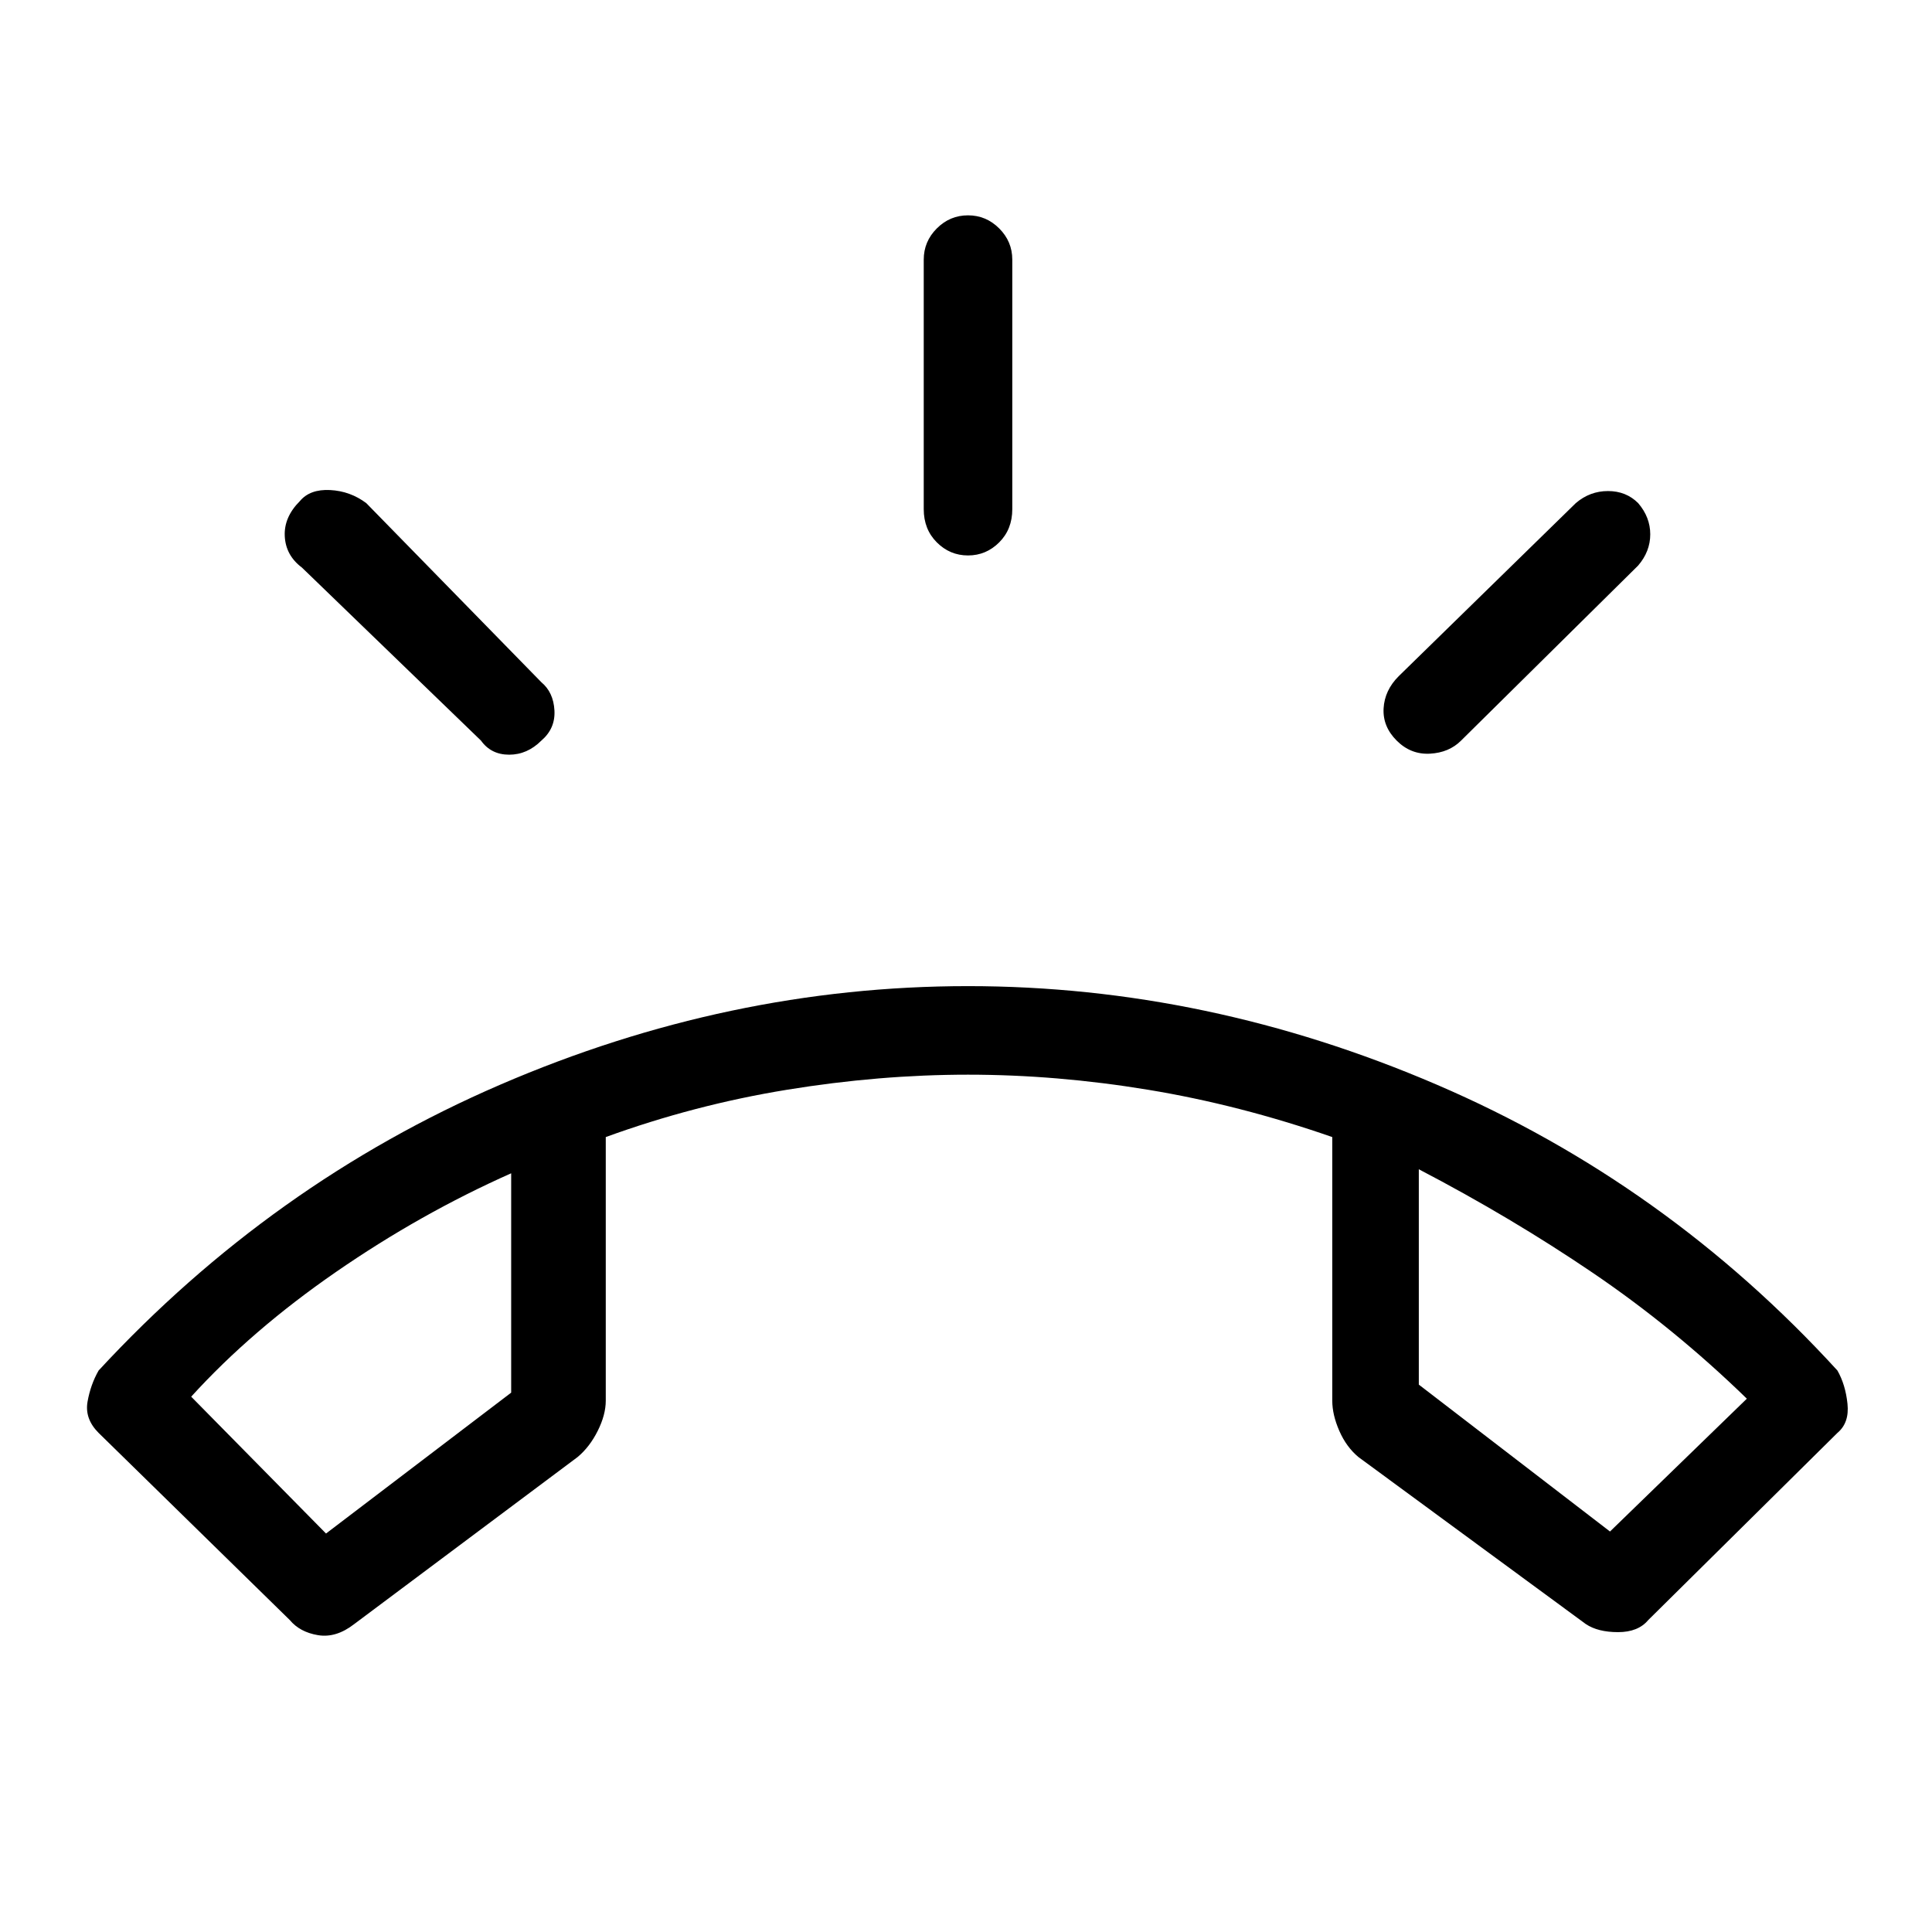 <svg xmlns="http://www.w3.org/2000/svg" height="48" width="48"><path d="M7.2 40.25 2.45 35.6Q2.1 35.25 2.175 34.825Q2.25 34.4 2.45 34.05Q6.75 29.4 12.425 26.95Q18.1 24.5 24.05 24.5Q30 24.5 35.7 26.95Q41.4 29.4 45.65 34.05Q45.85 34.4 45.9 34.875Q45.95 35.35 45.65 35.6L40.95 40.25Q40.7 40.55 40.2 40.55Q39.7 40.55 39.4 40.35L33.75 36.2Q33.45 35.95 33.275 35.55Q33.1 35.15 33.1 34.8V28.25Q30.8 27.45 28.525 27.075Q26.25 26.7 24.05 26.7Q21.85 26.7 19.55 27.075Q17.25 27.45 15.05 28.25V34.8Q15.05 35.15 14.85 35.55Q14.65 35.95 14.35 36.2L8.8 40.35Q8.35 40.7 7.9 40.625Q7.45 40.55 7.2 40.25ZM8.1 38.1 12.7 34.6V29.15Q10.45 30.15 8.35 31.6Q6.25 33.05 4.75 34.7ZM40 38.05 43.4 34.75Q41.6 33 39.575 31.625Q37.55 30.25 35.25 29.05V34.4ZM24.05 13.8Q23.6 13.8 23.275 13.475Q22.95 13.15 22.95 12.65V6.45Q22.95 6 23.275 5.675Q23.6 5.35 24.05 5.35Q24.5 5.35 24.825 5.675Q25.15 6 25.15 6.45V12.65Q25.15 13.15 24.825 13.475Q24.5 13.8 24.05 13.8ZM34.7 18.4Q34.35 18.05 34.375 17.6Q34.4 17.15 34.75 16.8L39.15 12.5Q39.5 12.2 39.95 12.2Q40.4 12.2 40.7 12.5Q41 12.85 41 13.275Q41 13.7 40.7 14.05L36.3 18.4Q36 18.7 35.525 18.725Q35.05 18.75 34.7 18.4ZM11.95 18.4 7.5 14.1Q7.1 13.8 7.075 13.325Q7.05 12.85 7.45 12.45Q7.7 12.15 8.2 12.175Q8.7 12.2 9.1 12.5L13.45 16.95Q13.75 17.2 13.775 17.65Q13.8 18.1 13.45 18.4Q13.1 18.75 12.65 18.75Q12.2 18.75 11.95 18.4ZM35.25 29.05Q35.25 29.05 35.25 29.05Q35.25 29.05 35.25 29.05ZM12.7 29.15Q12.7 29.15 12.7 29.15Q12.7 29.15 12.7 29.15Z"/></svg>